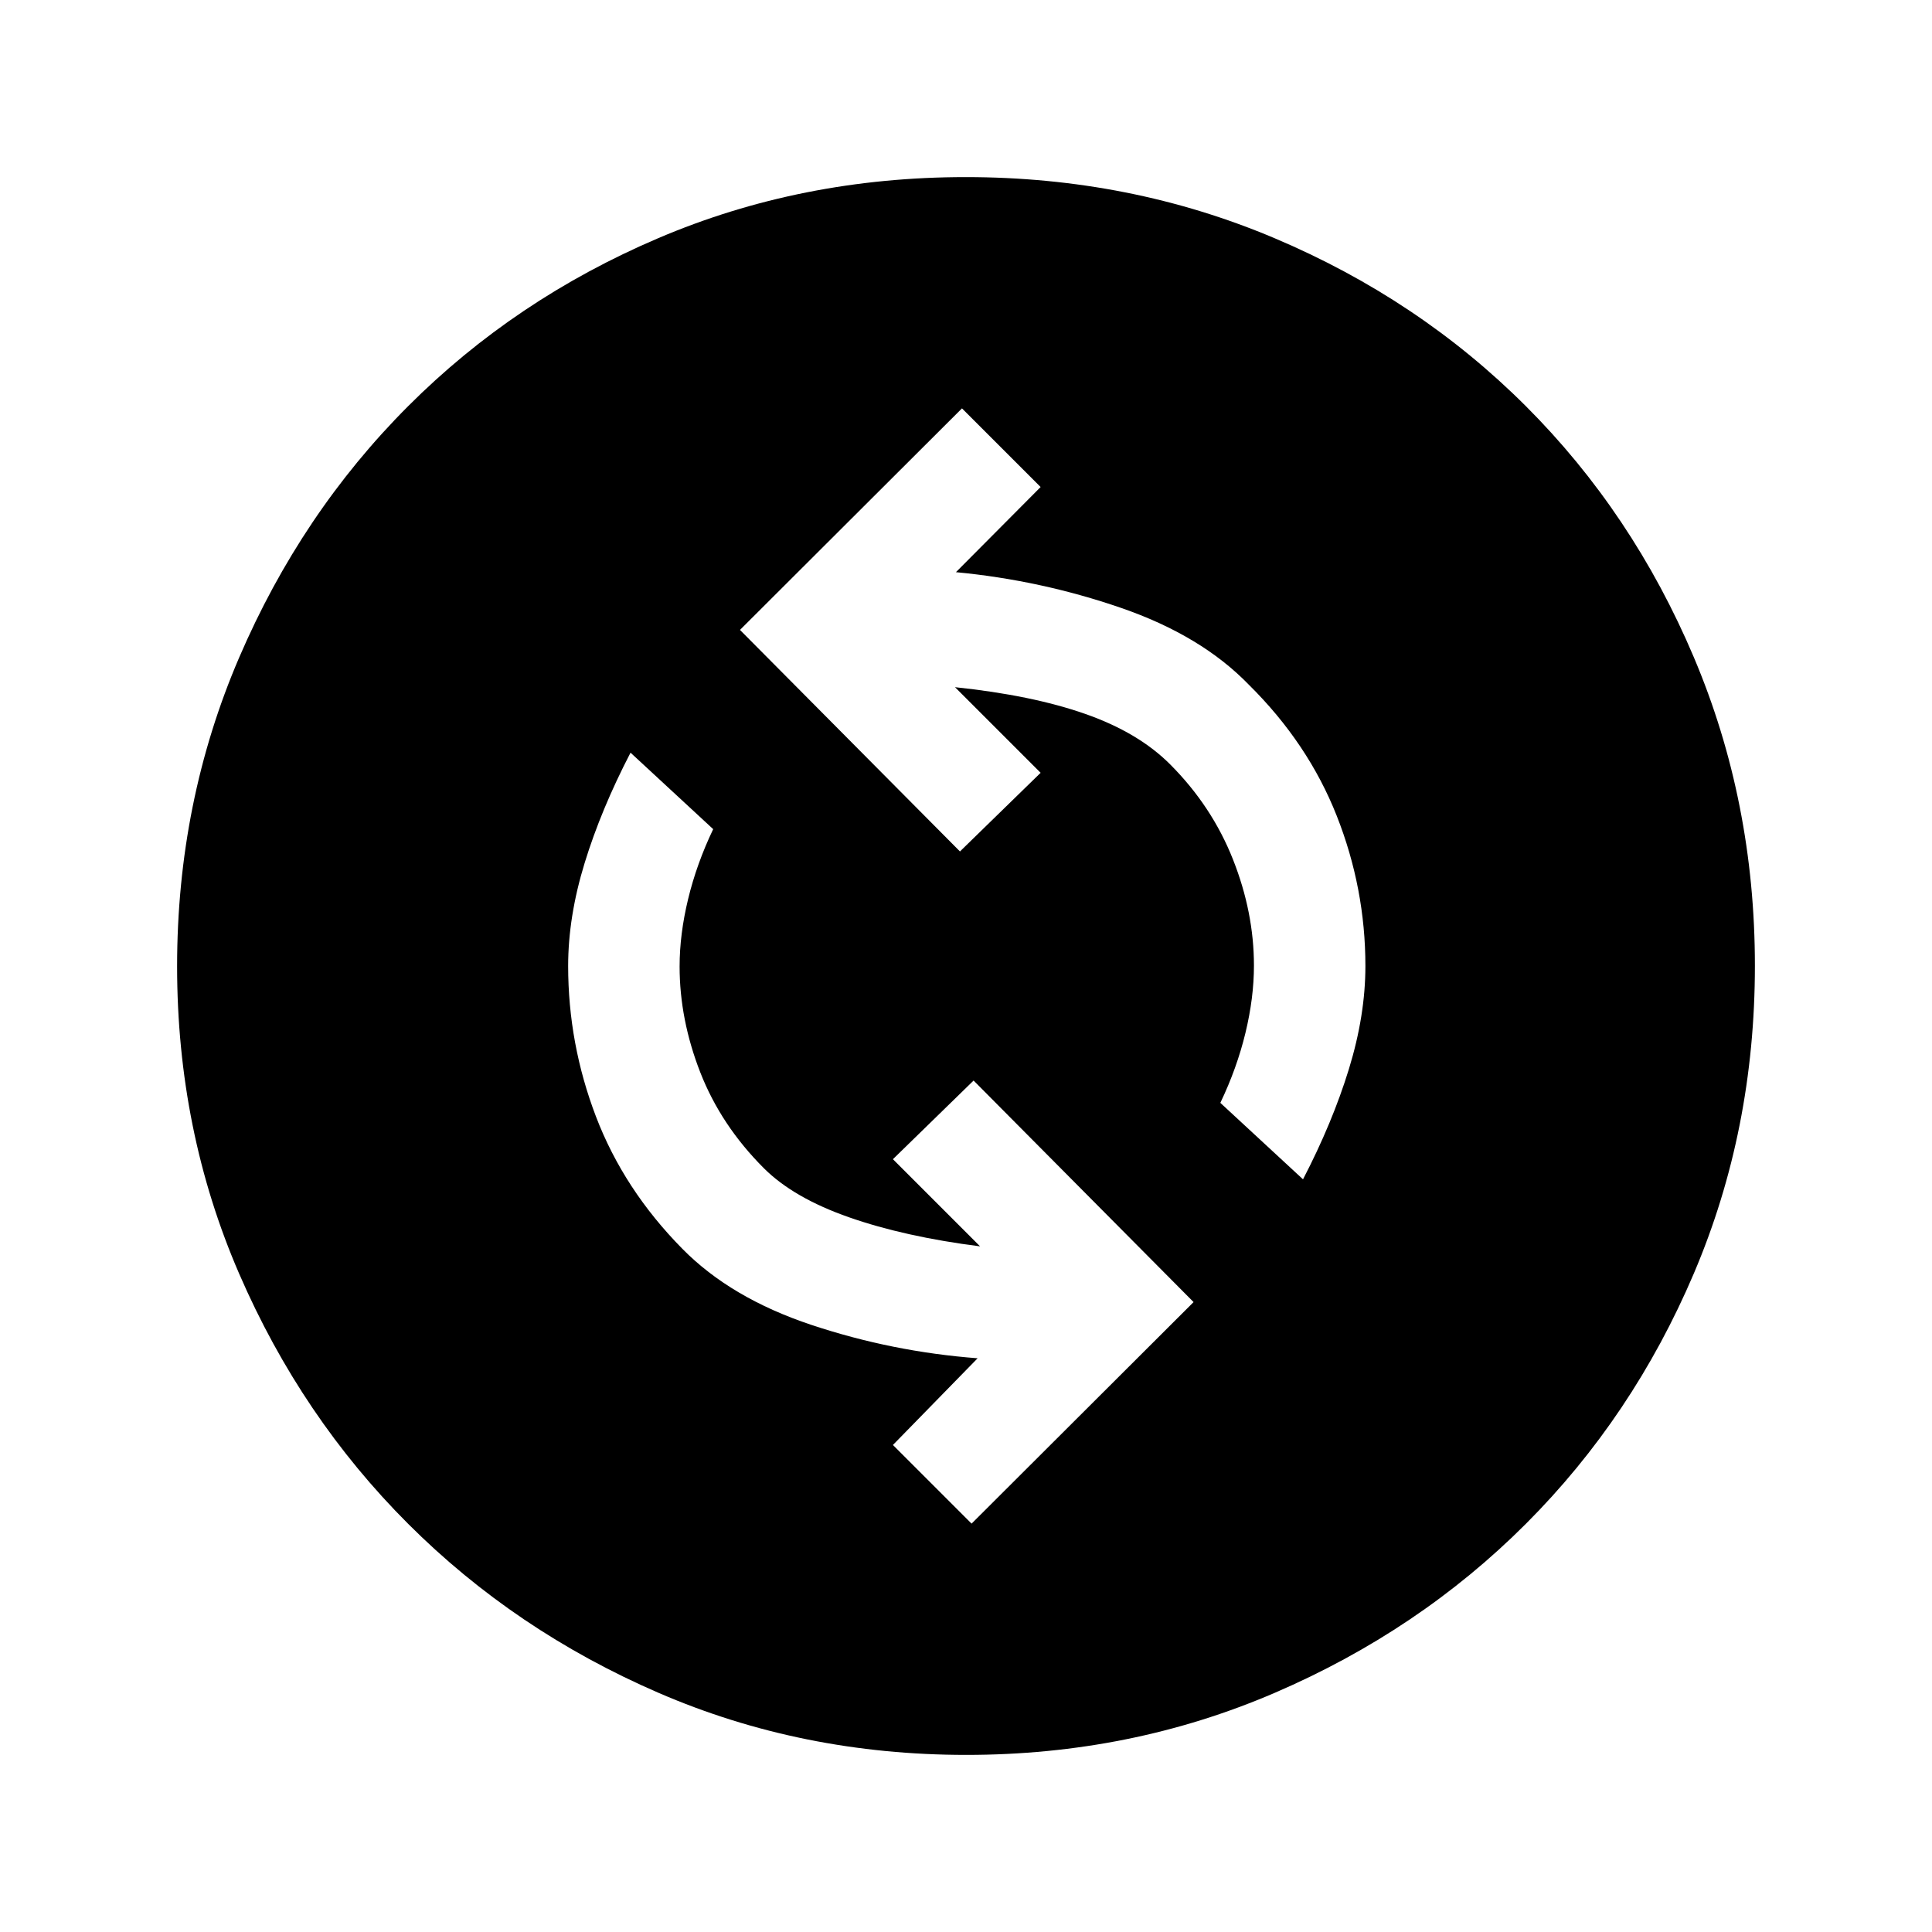 <svg xmlns="http://www.w3.org/2000/svg" height="24" viewBox="0 -960 960 960" width="24"><path d="M482.77-202.92 593.08-313 483.77-423.08 443.69-384 487-340.69q-37.46-4.77-65.08-14.43-27.61-9.65-42.38-24.42-21.31-21.31-31.58-47.61-10.27-26.31-10.27-52.62 0-16 4.23-33.5T354.38-548l-41.07-38q-14.62 28.15-22.81 54.83T282.31-480q0 38.65 13.84 74.86 13.85 36.22 42.93 65.68 24.07 24.46 64.15 37.81 40.08 13.34 82.54 16.57L443.69-242l39.08 39.08ZM647.46-374q14.62-28.15 22.81-54.83t8.19-51.17q0-38.53-14.23-74.59t-43.69-65.18q-23.69-24.46-63.54-38.19-39.84-13.73-82-17.73L517.08-718 478-757.08 367.69-647 477-536.92 517.08-576l-42.54-42.54q38.23 4 64.69 13.27t42.23 25.1q20.76 20.82 31.19 47.19 10.43 26.38 10.43 52.75 0 16-4.23 33.5T606.38-412l41.08 38ZM480.13-88q-81.67 0-152.91-30.84-71.23-30.84-124.36-83.92-53.13-53.08-83.99-124.26Q88-398.19 88-479.87q0-81.67 30.84-153.41 30.84-71.73 83.92-124.86 53.08-53.13 124.26-83.49Q398.19-872 479.87-872q81.67 0 153.41 30.34 71.73 30.34 124.86 83.42 53.13 53.08 83.49 124.76Q872-561.81 872-480.13q0 81.67-30.34 152.91-30.34 71.23-83.42 124.36-53.08 53.13-124.76 83.99Q561.81-88 480.13-88Z"/></svg>